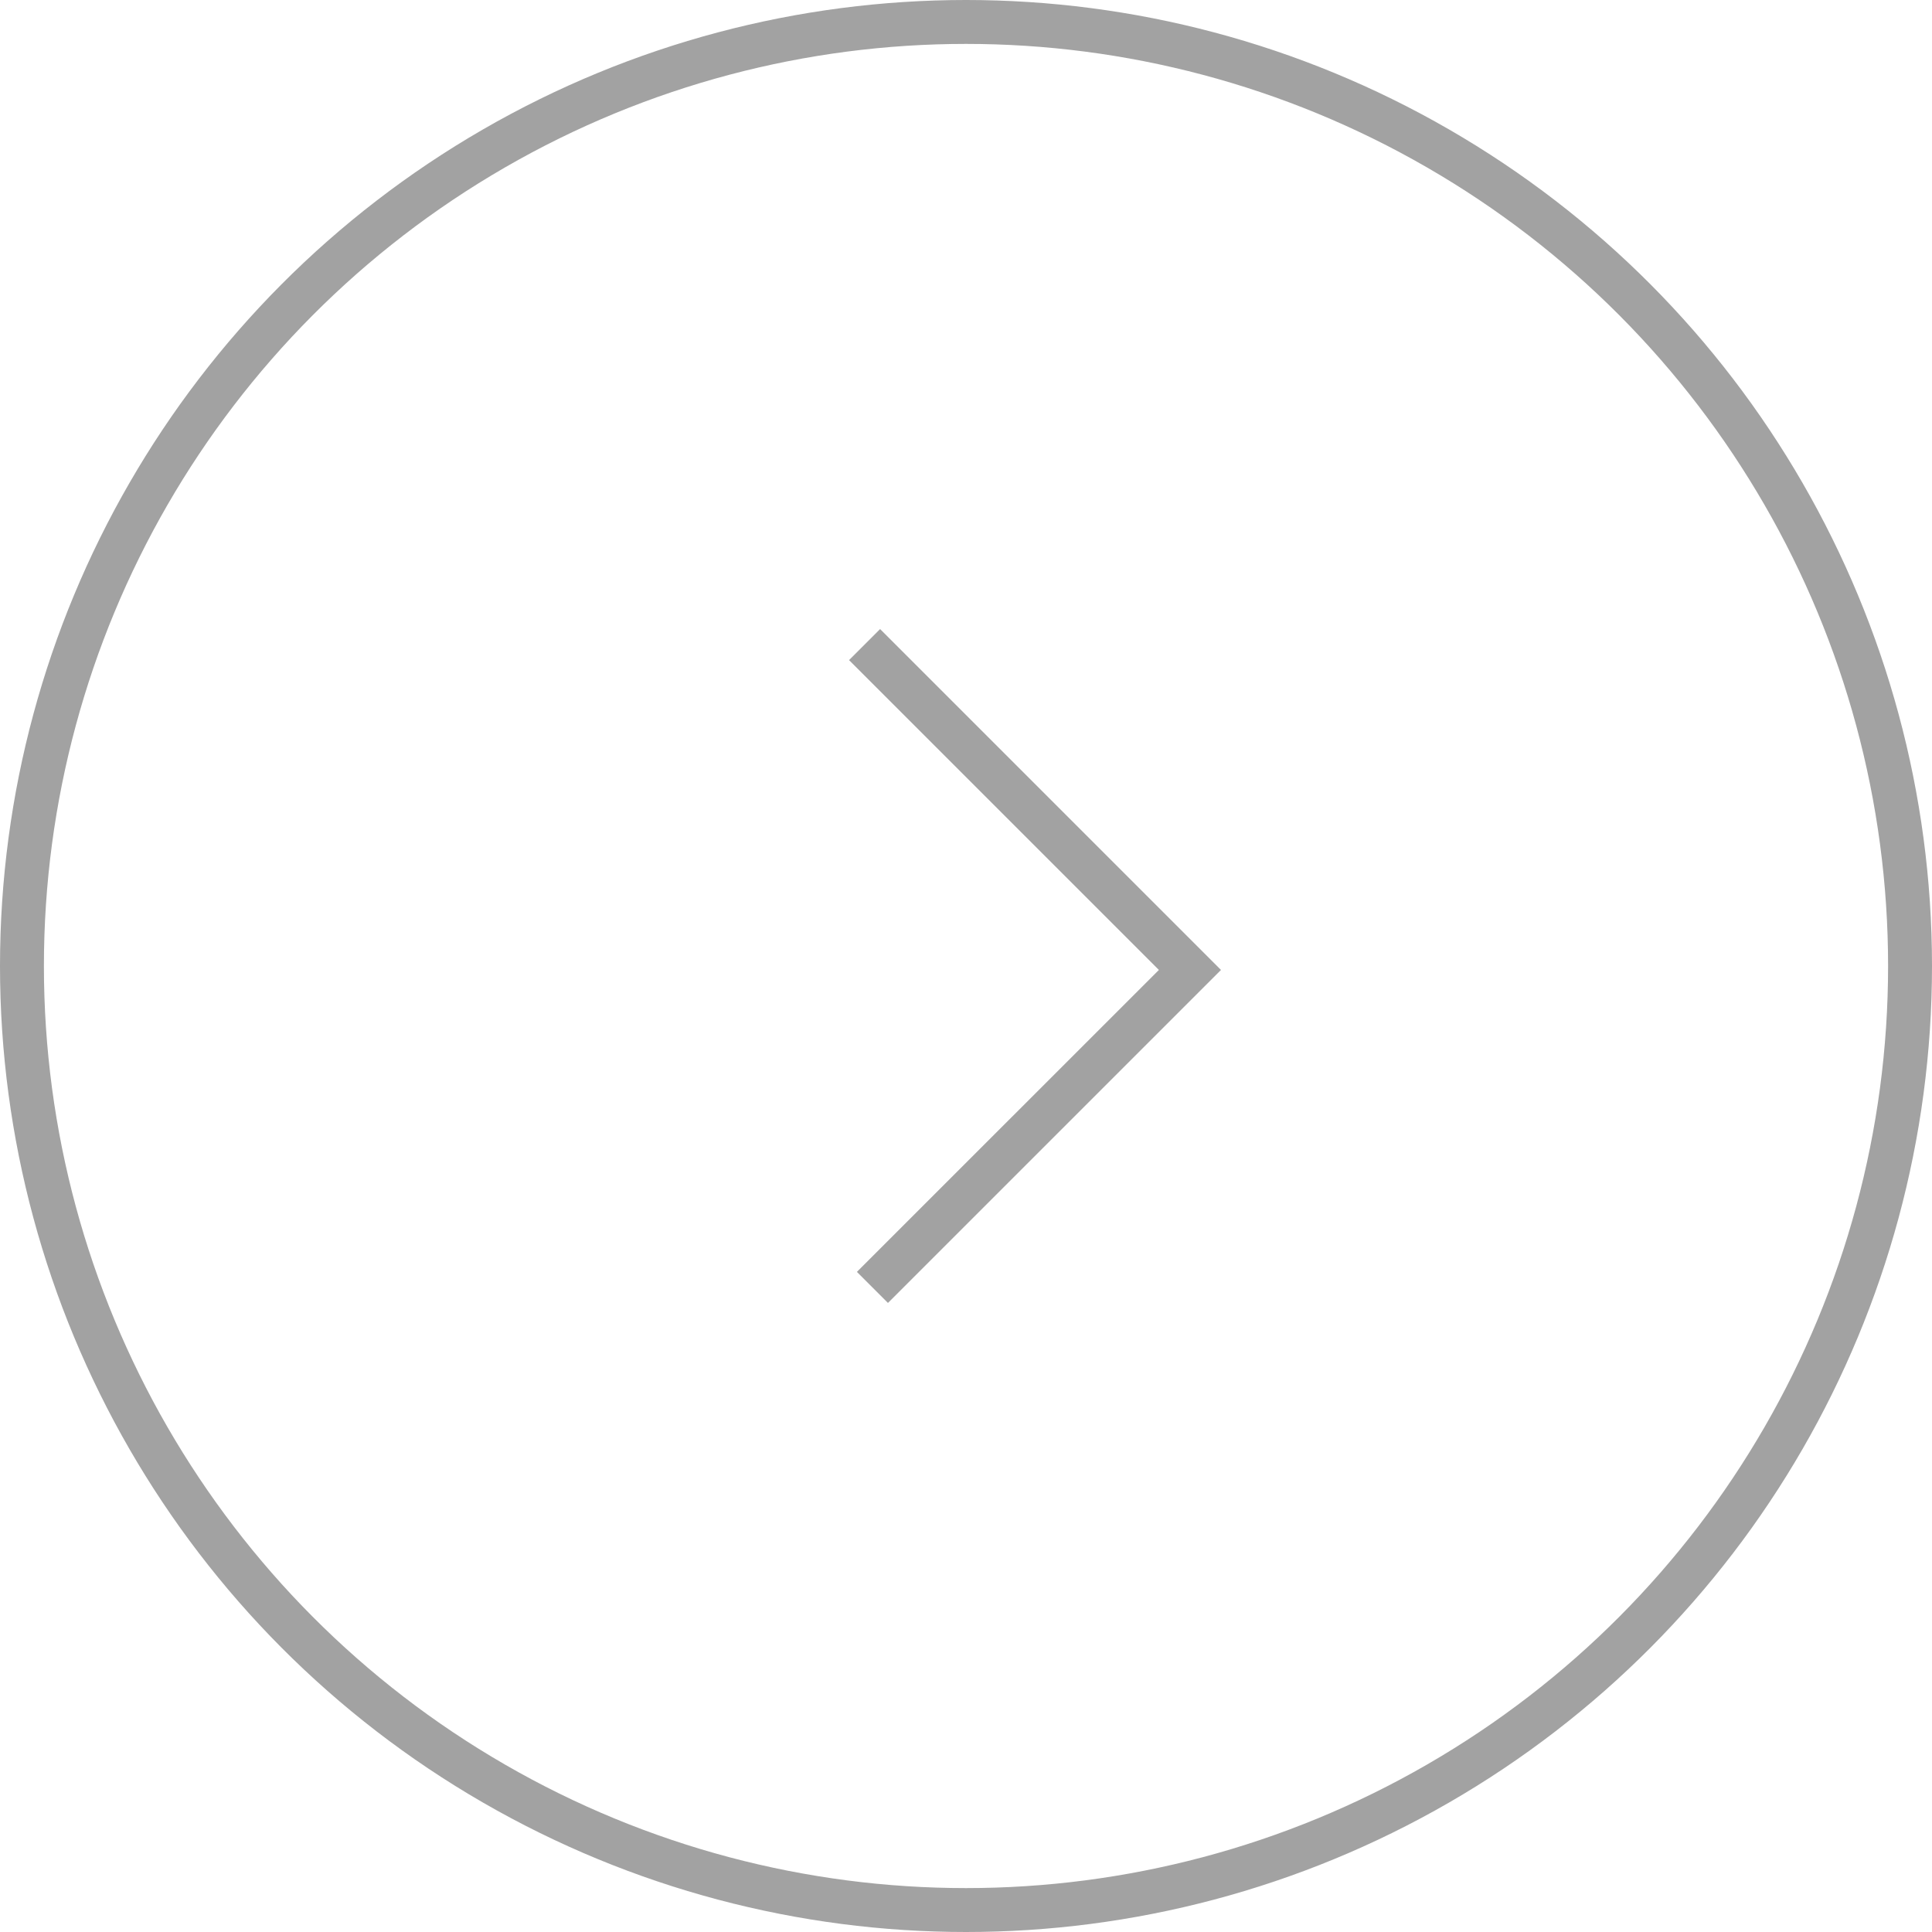 <svg width="44" height="44" viewBox="0 0 44 44" xmlns="http://www.w3.org/2000/svg">
    <g stroke="#A2A2A2" fill="none" fill-rule="evenodd">
        <circle cx="22" cy="22" r="21.5"/>
        <path d="M19.69 14.68 27.1 22.09l-4.776 4.775-2.455 2.455"/>
    </g>
</svg>
